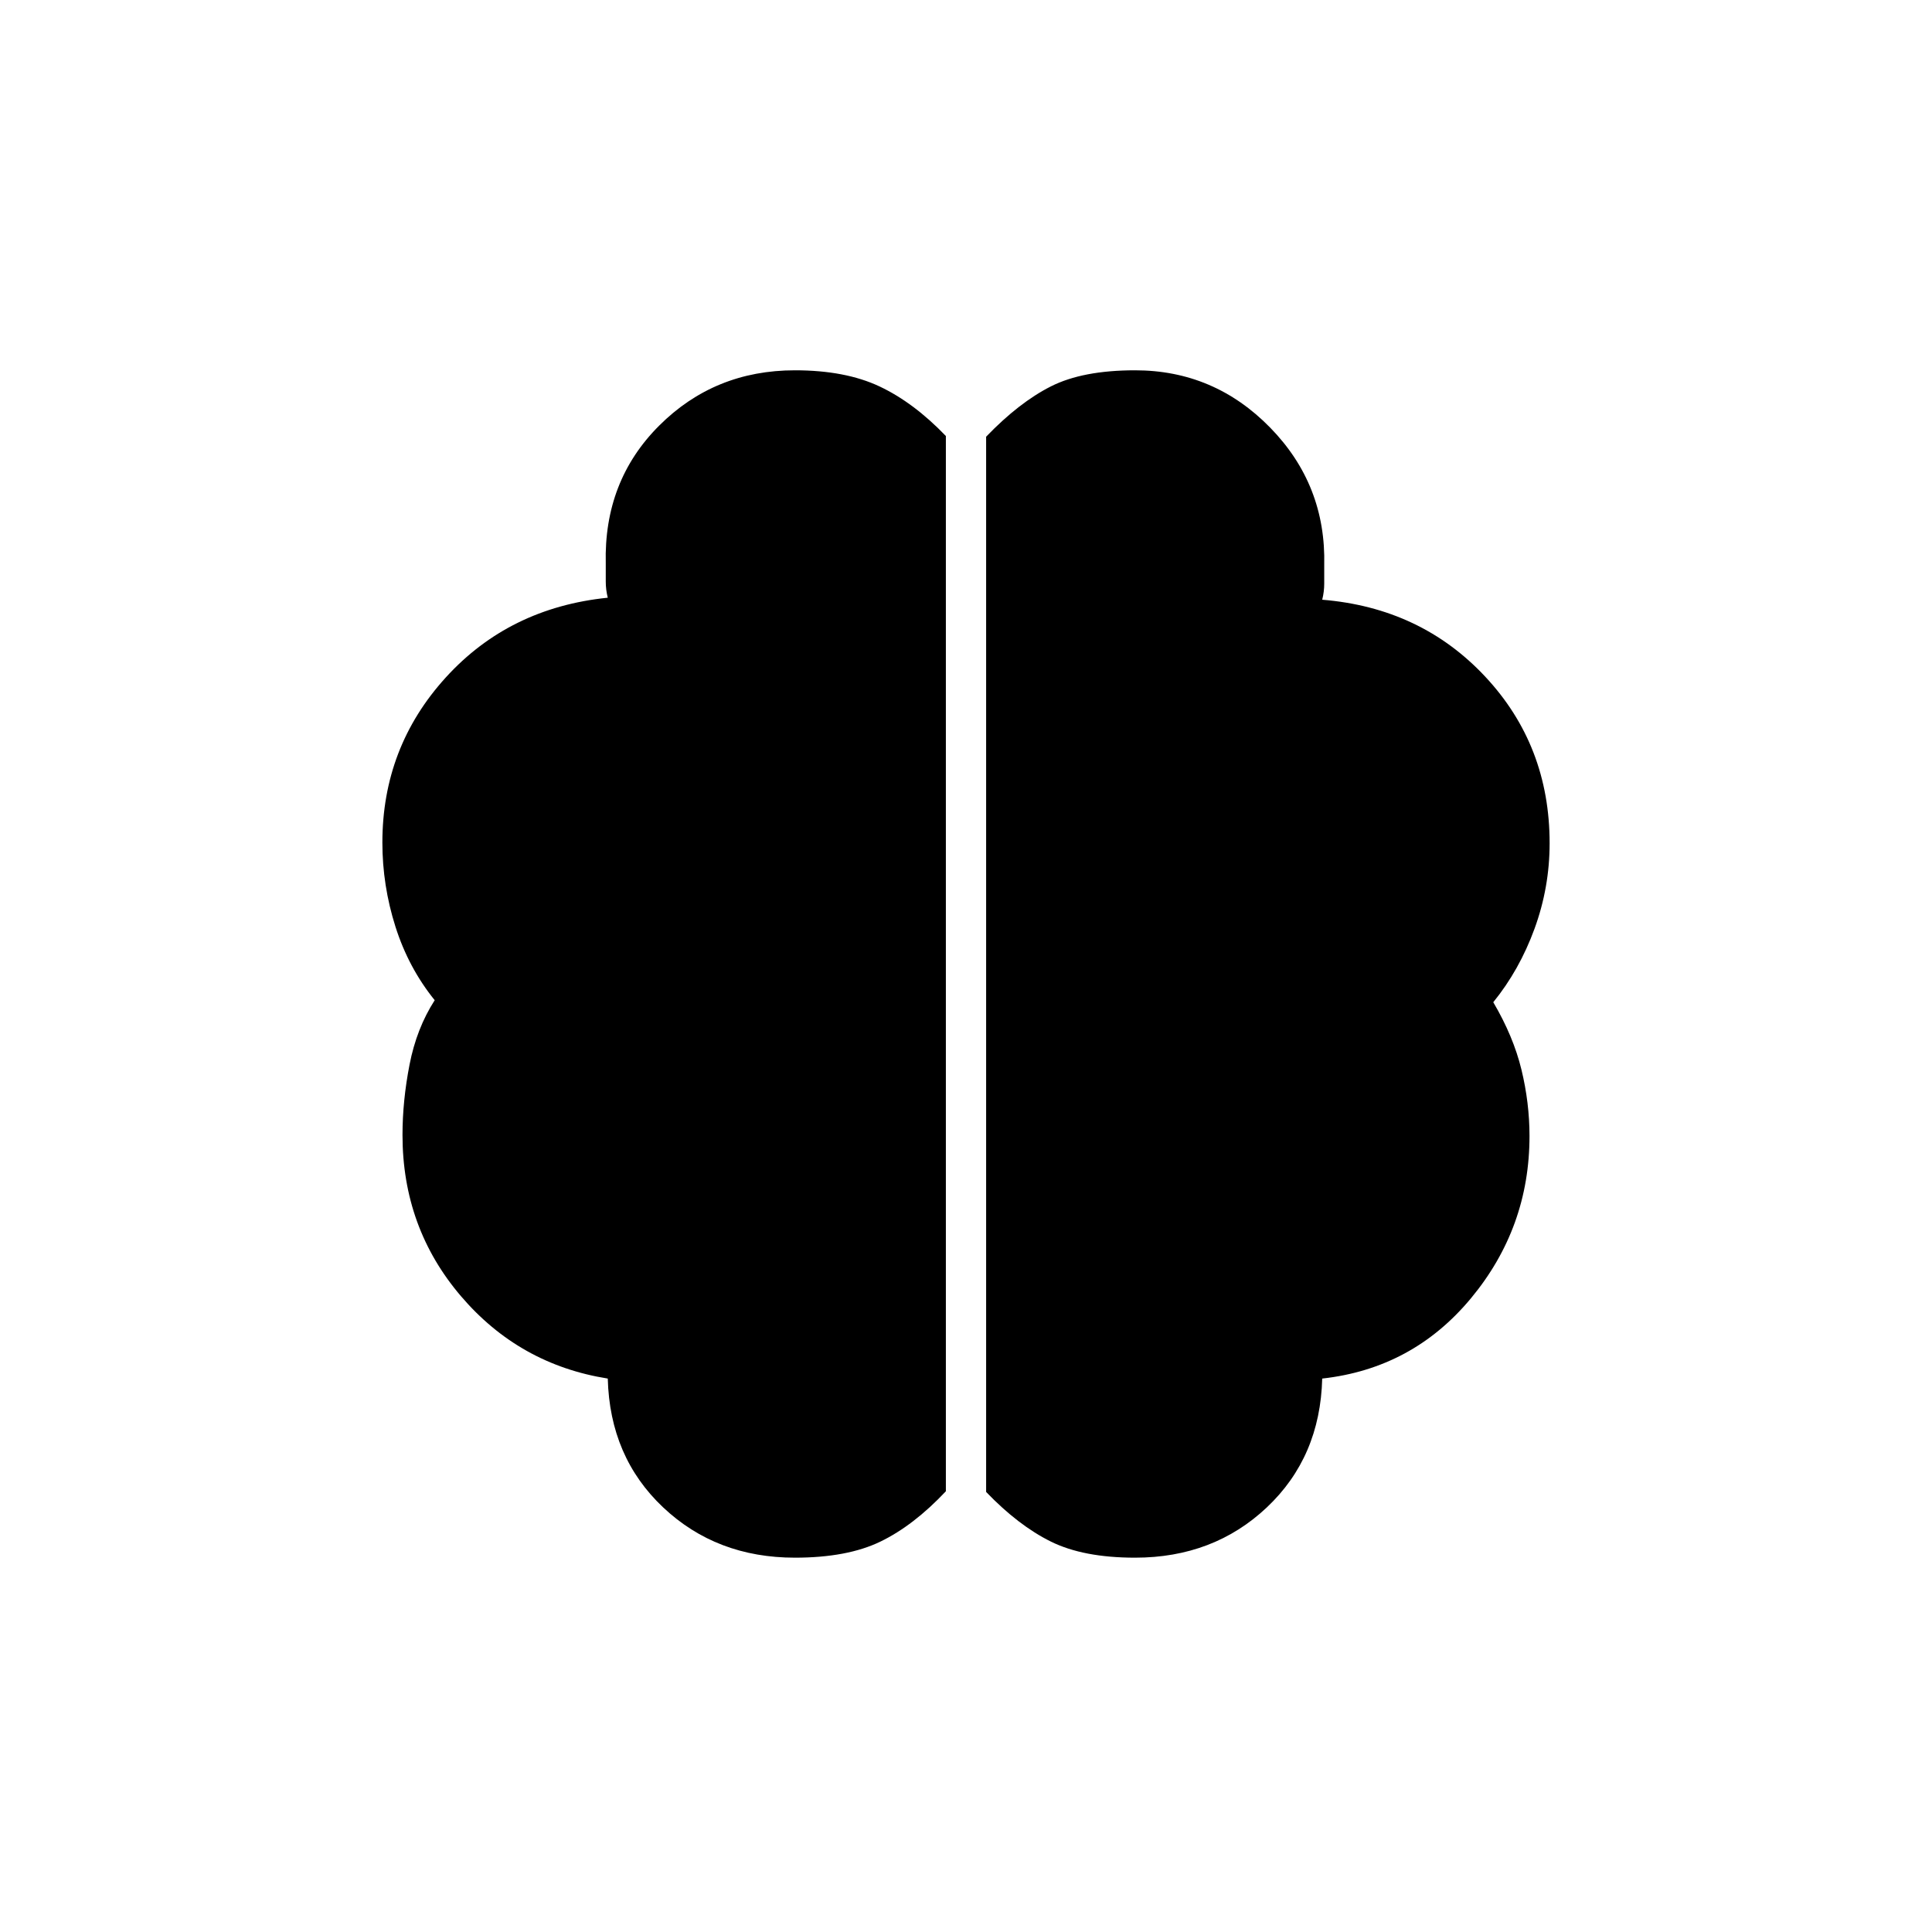 <svg xmlns="http://www.w3.org/2000/svg" height="20" viewBox="0 -960 960 960" width="20"><path d="M564-186q-25.658 0-41.829-8T490-218.667V-743q16.351-17 32.176-25Q538-776 564-776q39.315 0 67.157 28.5Q659-719 658-679v9q0 4-1 8 49 4 81 38.222T770-541q0 21.935-7.5 42.468Q755-478 742-462q10 17 14 33.5t4 32.982Q760-350 731-315t-74 40q-1 39-27.5 64T564-186Zm-169 0q-39 0-65.5-25T302-275q-44-7-73-41t-29-80.024Q200-413 203.5-431t12.5-32q-13-16.069-19.5-36.534Q190-520 190-541.337q0-47.39 31.5-82.026Q253-658 302-663q-1-4-1-8v-9q-1-41 26.531-68.5T395-776q25 0 42 8t33 24.659V-219q-16 17-32.5 25t-42.5 8Z"/></svg>